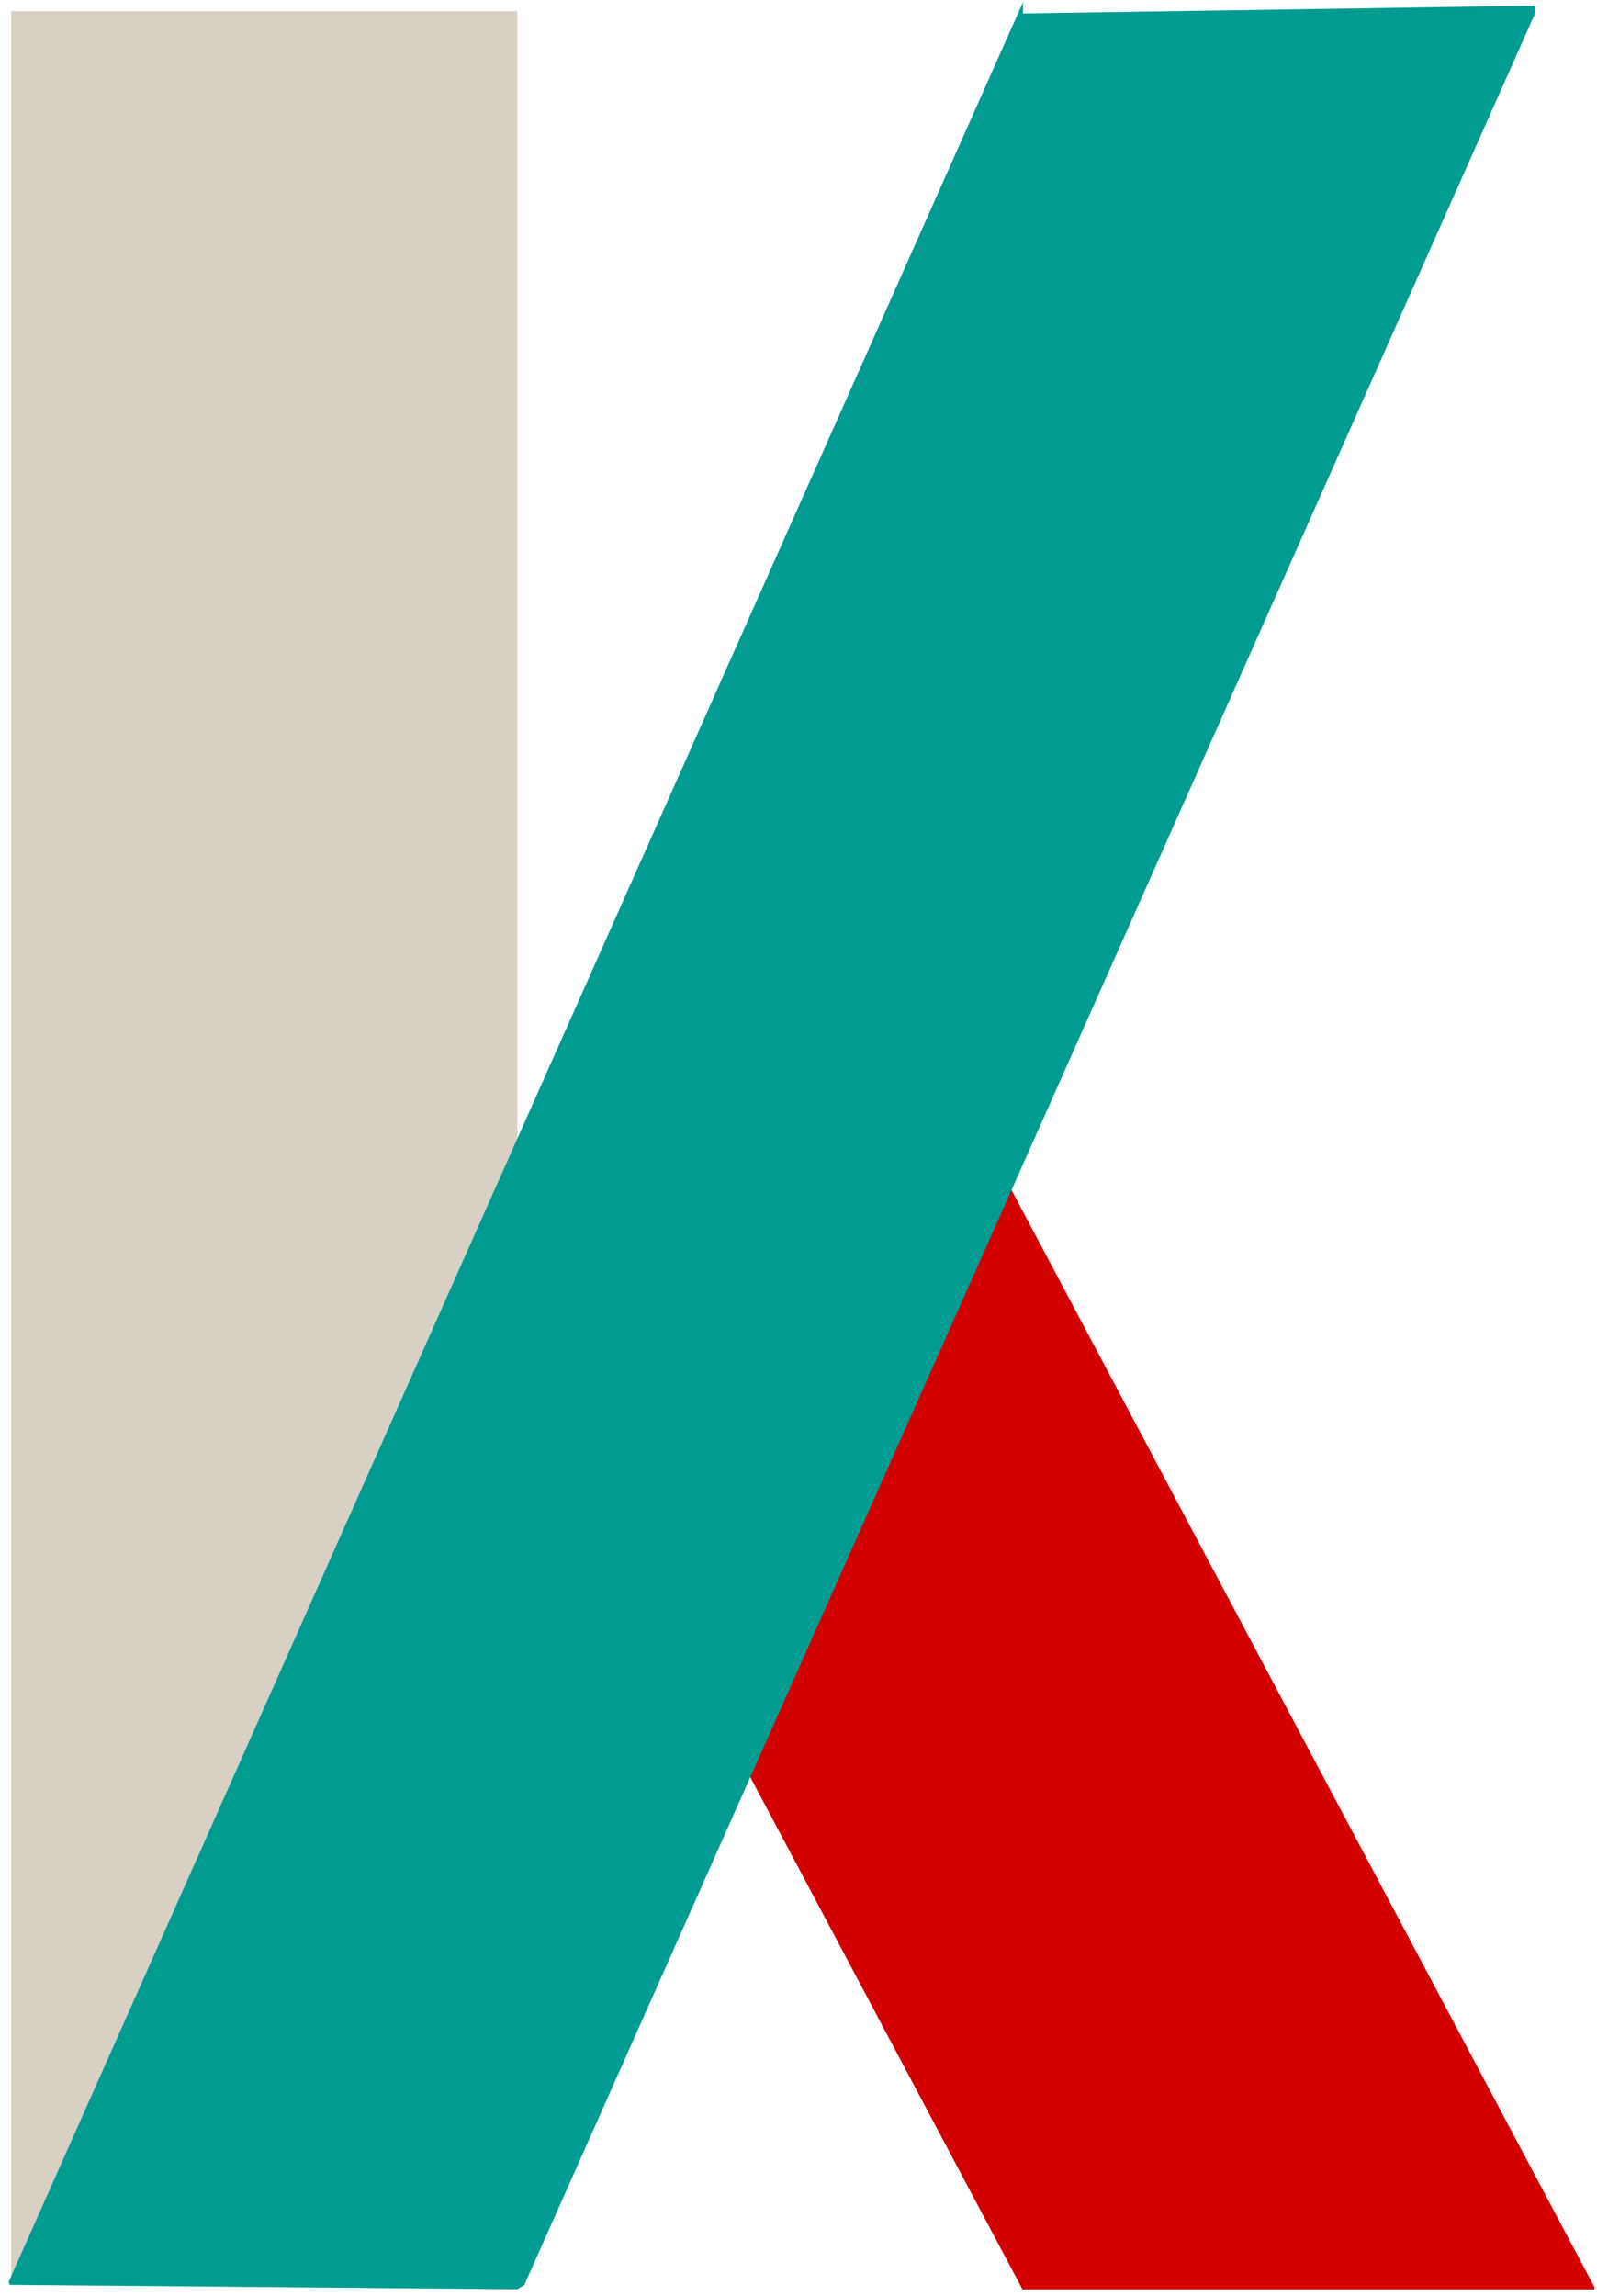 <?xml version="1.0" encoding="UTF-8"?>
<svg width="142px" height="204px" viewBox="0 0 142 204" version="1.1" xmlns="http://www.w3.org/2000/svg" xmlns:xlink="http://www.w3.org/1999/xlink">
    <!-- Generator: Sketch 52.6 (67491) - http://www.bohemiancoding.com/sketch -->
    <title>Group 6</title>
    <desc>Created with Sketch.</desc>
    <g id="Page-1" stroke="none" stroke-width="1" fill="none" fill-rule="evenodd">
        <g id="Group-6" transform="translate(0, -17)" fill-rule="nonzero">
            <polygon id="Rectangle" fill="#D30000" transform="translate(85.925, 163.127) rotate(-28) translate(-85.925, -163.127) " points="108.425 86.302 108.425 239.787 108.337 239.952 63.425 216.071 63.425 128.832"></polygon>
            <rect id="Rectangle" fill="#D7D0C3" x="1" y="18" width="45" height="202"></rect>
            <polygon id="Rectangle" fill="#009B91" transform="translate(68.718, 118.786) rotate(24) translate(-68.718, -118.786) " points="48.124 17.844 89.435 -1.309 89.718 -0.675 89.718 220.268 89.306 220.881 47.91 238.882 47.718 238.663 47.718 16.931 47.842 17.209"></polygon>
        </g>
    </g>
</svg>